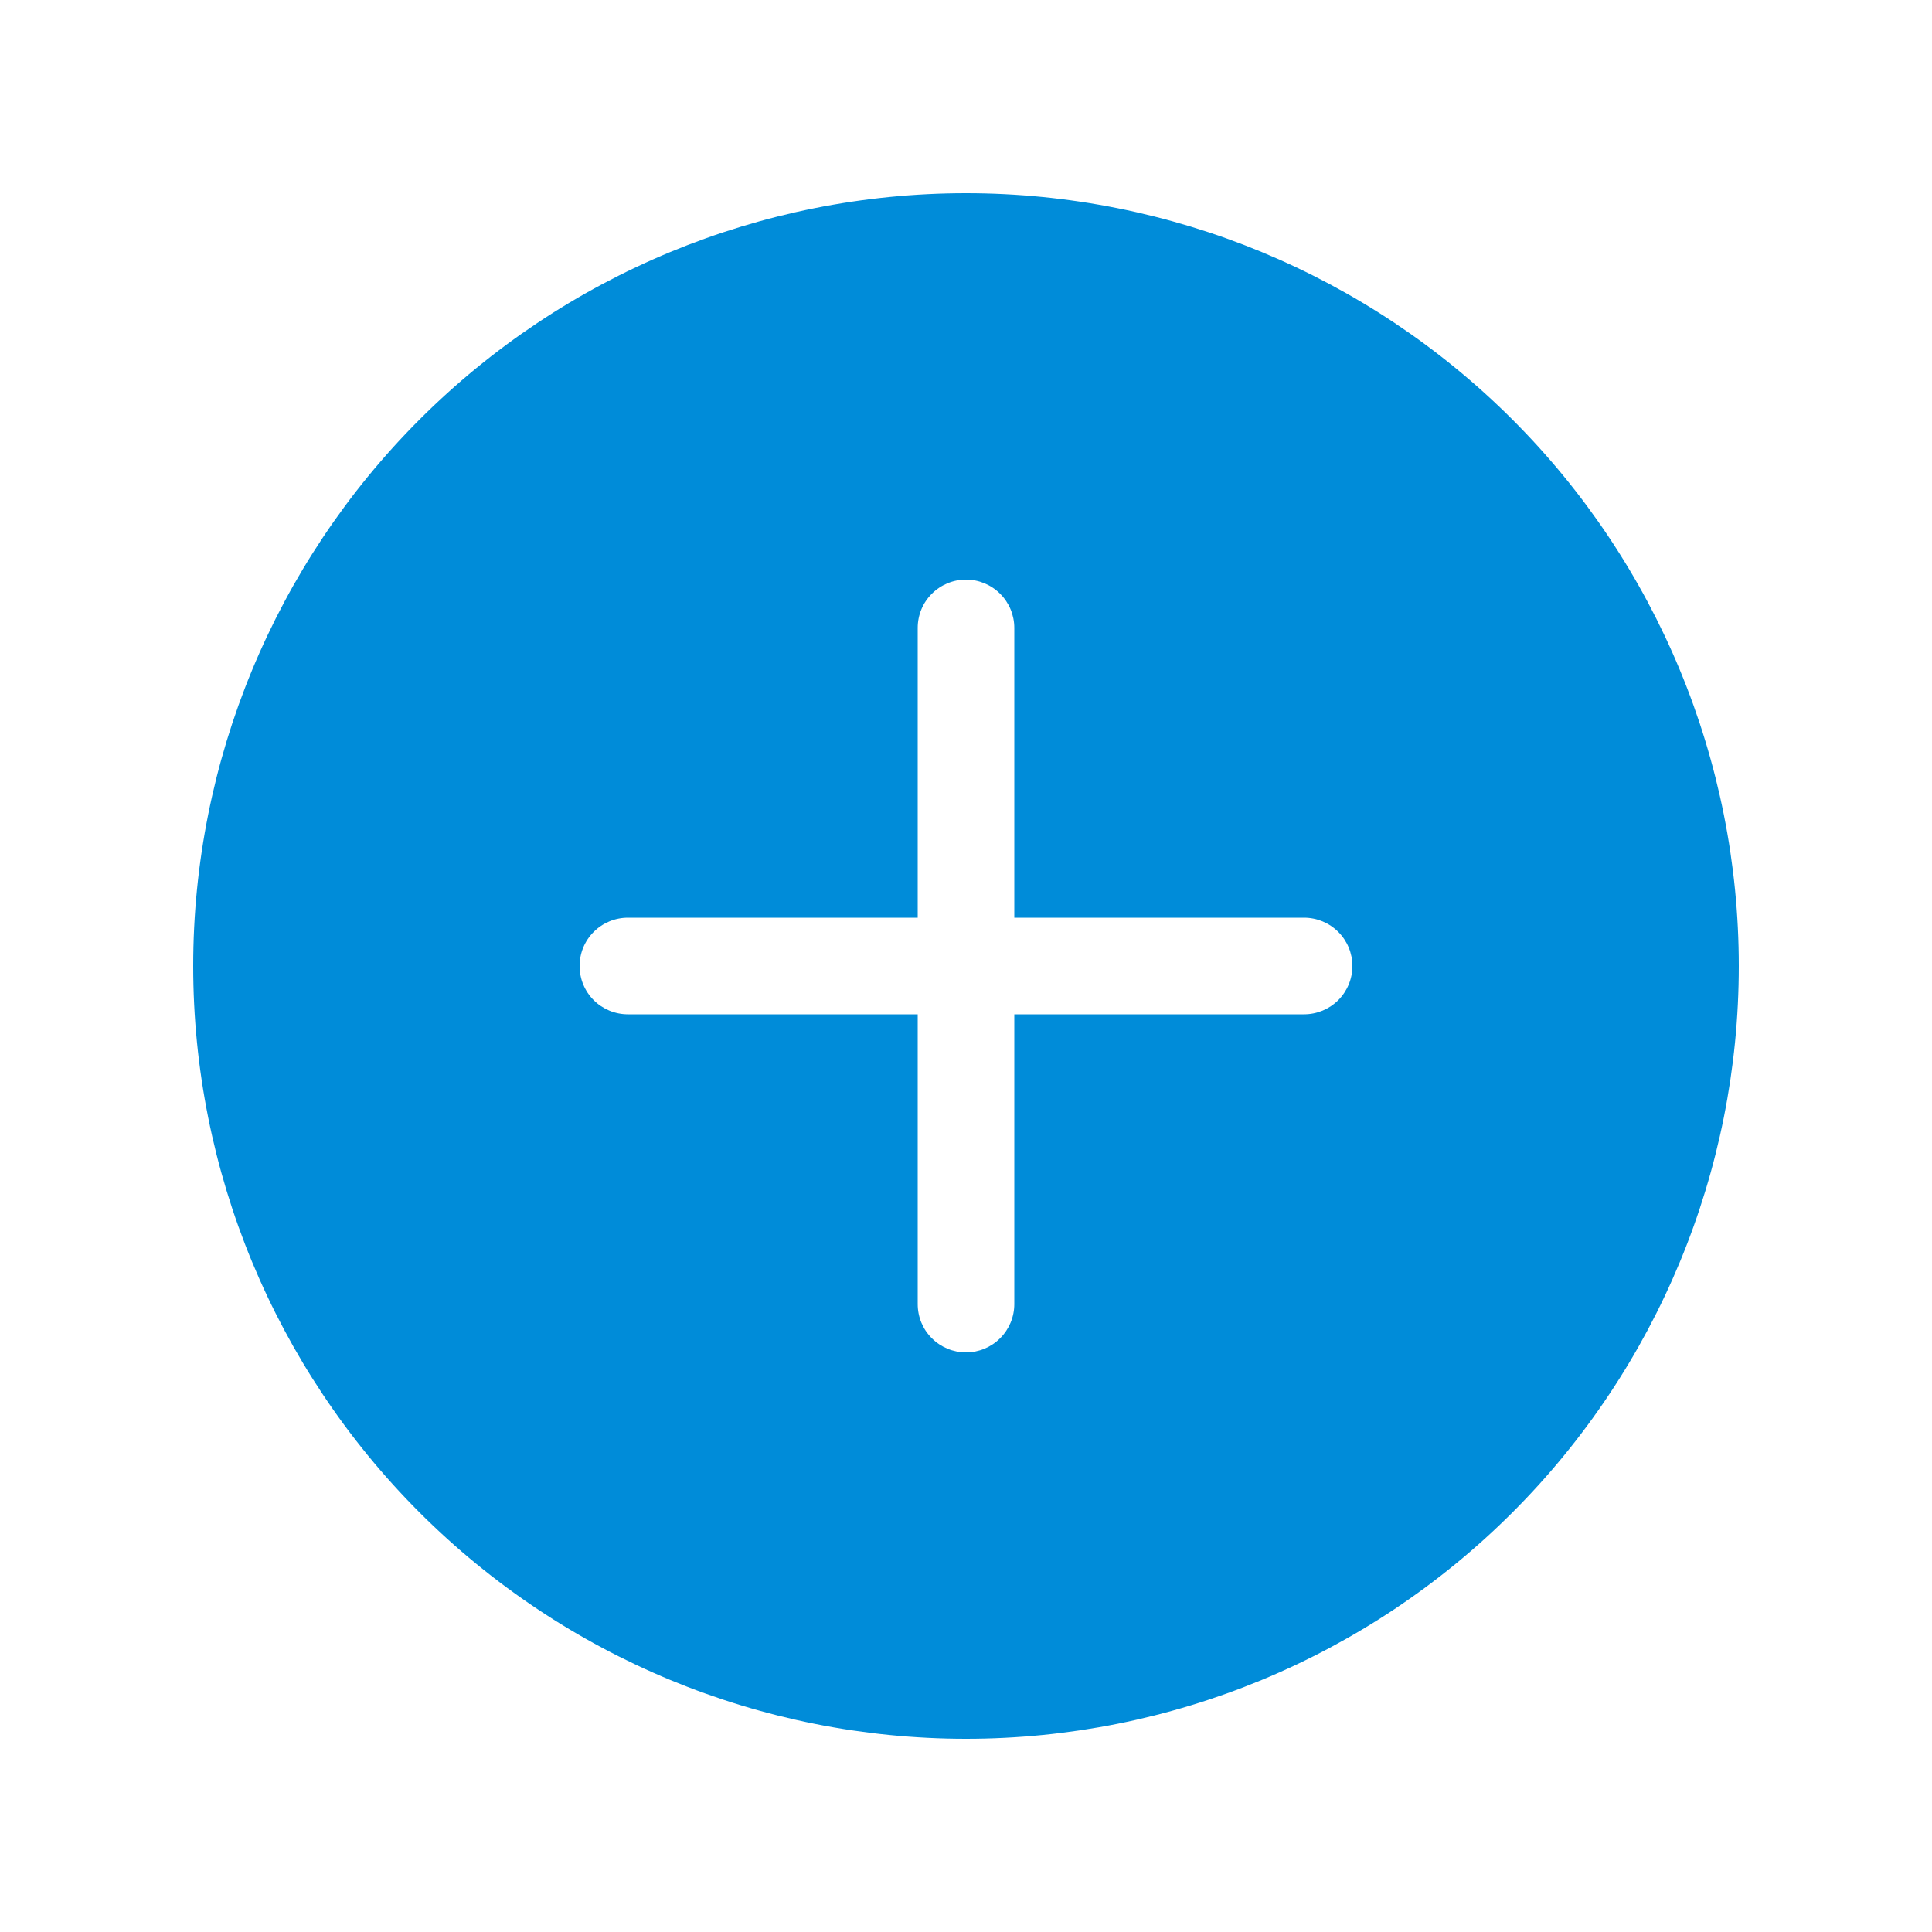 <svg width="36" height="36" viewBox="0 0 36 36" fill="none" xmlns="http://www.w3.org/2000/svg">
<path d="M32.4 18C32.4 21.819 30.883 25.482 28.182 28.182C25.481 30.883 21.819 32.4 18 32.4C14.181 32.4 10.518 30.883 7.817 28.182C5.117 25.482 3.6 21.819 3.6 18C3.6 14.181 5.117 10.518 7.817 7.818C10.518 5.117 14.181 3.6 18 3.6C21.819 3.6 25.481 5.117 28.182 7.818C30.883 10.518 32.4 14.181 32.4 18ZM10.8 18C10.8 18.239 10.894 18.468 11.063 18.637C11.232 18.805 11.461 18.9 11.7 18.9H17.1V24.3C17.1 24.539 17.194 24.768 17.363 24.936C17.532 25.105 17.761 25.2 18 25.2C18.238 25.2 18.467 25.105 18.636 24.936C18.805 24.768 18.9 24.539 18.9 24.3V18.9H24.3C24.538 18.9 24.767 18.805 24.936 18.637C25.105 18.468 25.2 18.239 25.2 18C25.2 17.761 25.105 17.532 24.936 17.364C24.767 17.195 24.538 17.1 24.3 17.1H18.9V11.7C18.9 11.461 18.805 11.232 18.636 11.064C18.467 10.895 18.238 10.8 18 10.8C17.761 10.8 17.532 10.895 17.363 11.064C17.194 11.232 17.1 11.461 17.1 11.7V17.1H11.7C11.461 17.1 11.232 17.195 11.063 17.364C10.894 17.532 10.8 17.761 10.8 18Z" fill="#008CD9"/>
</svg>
